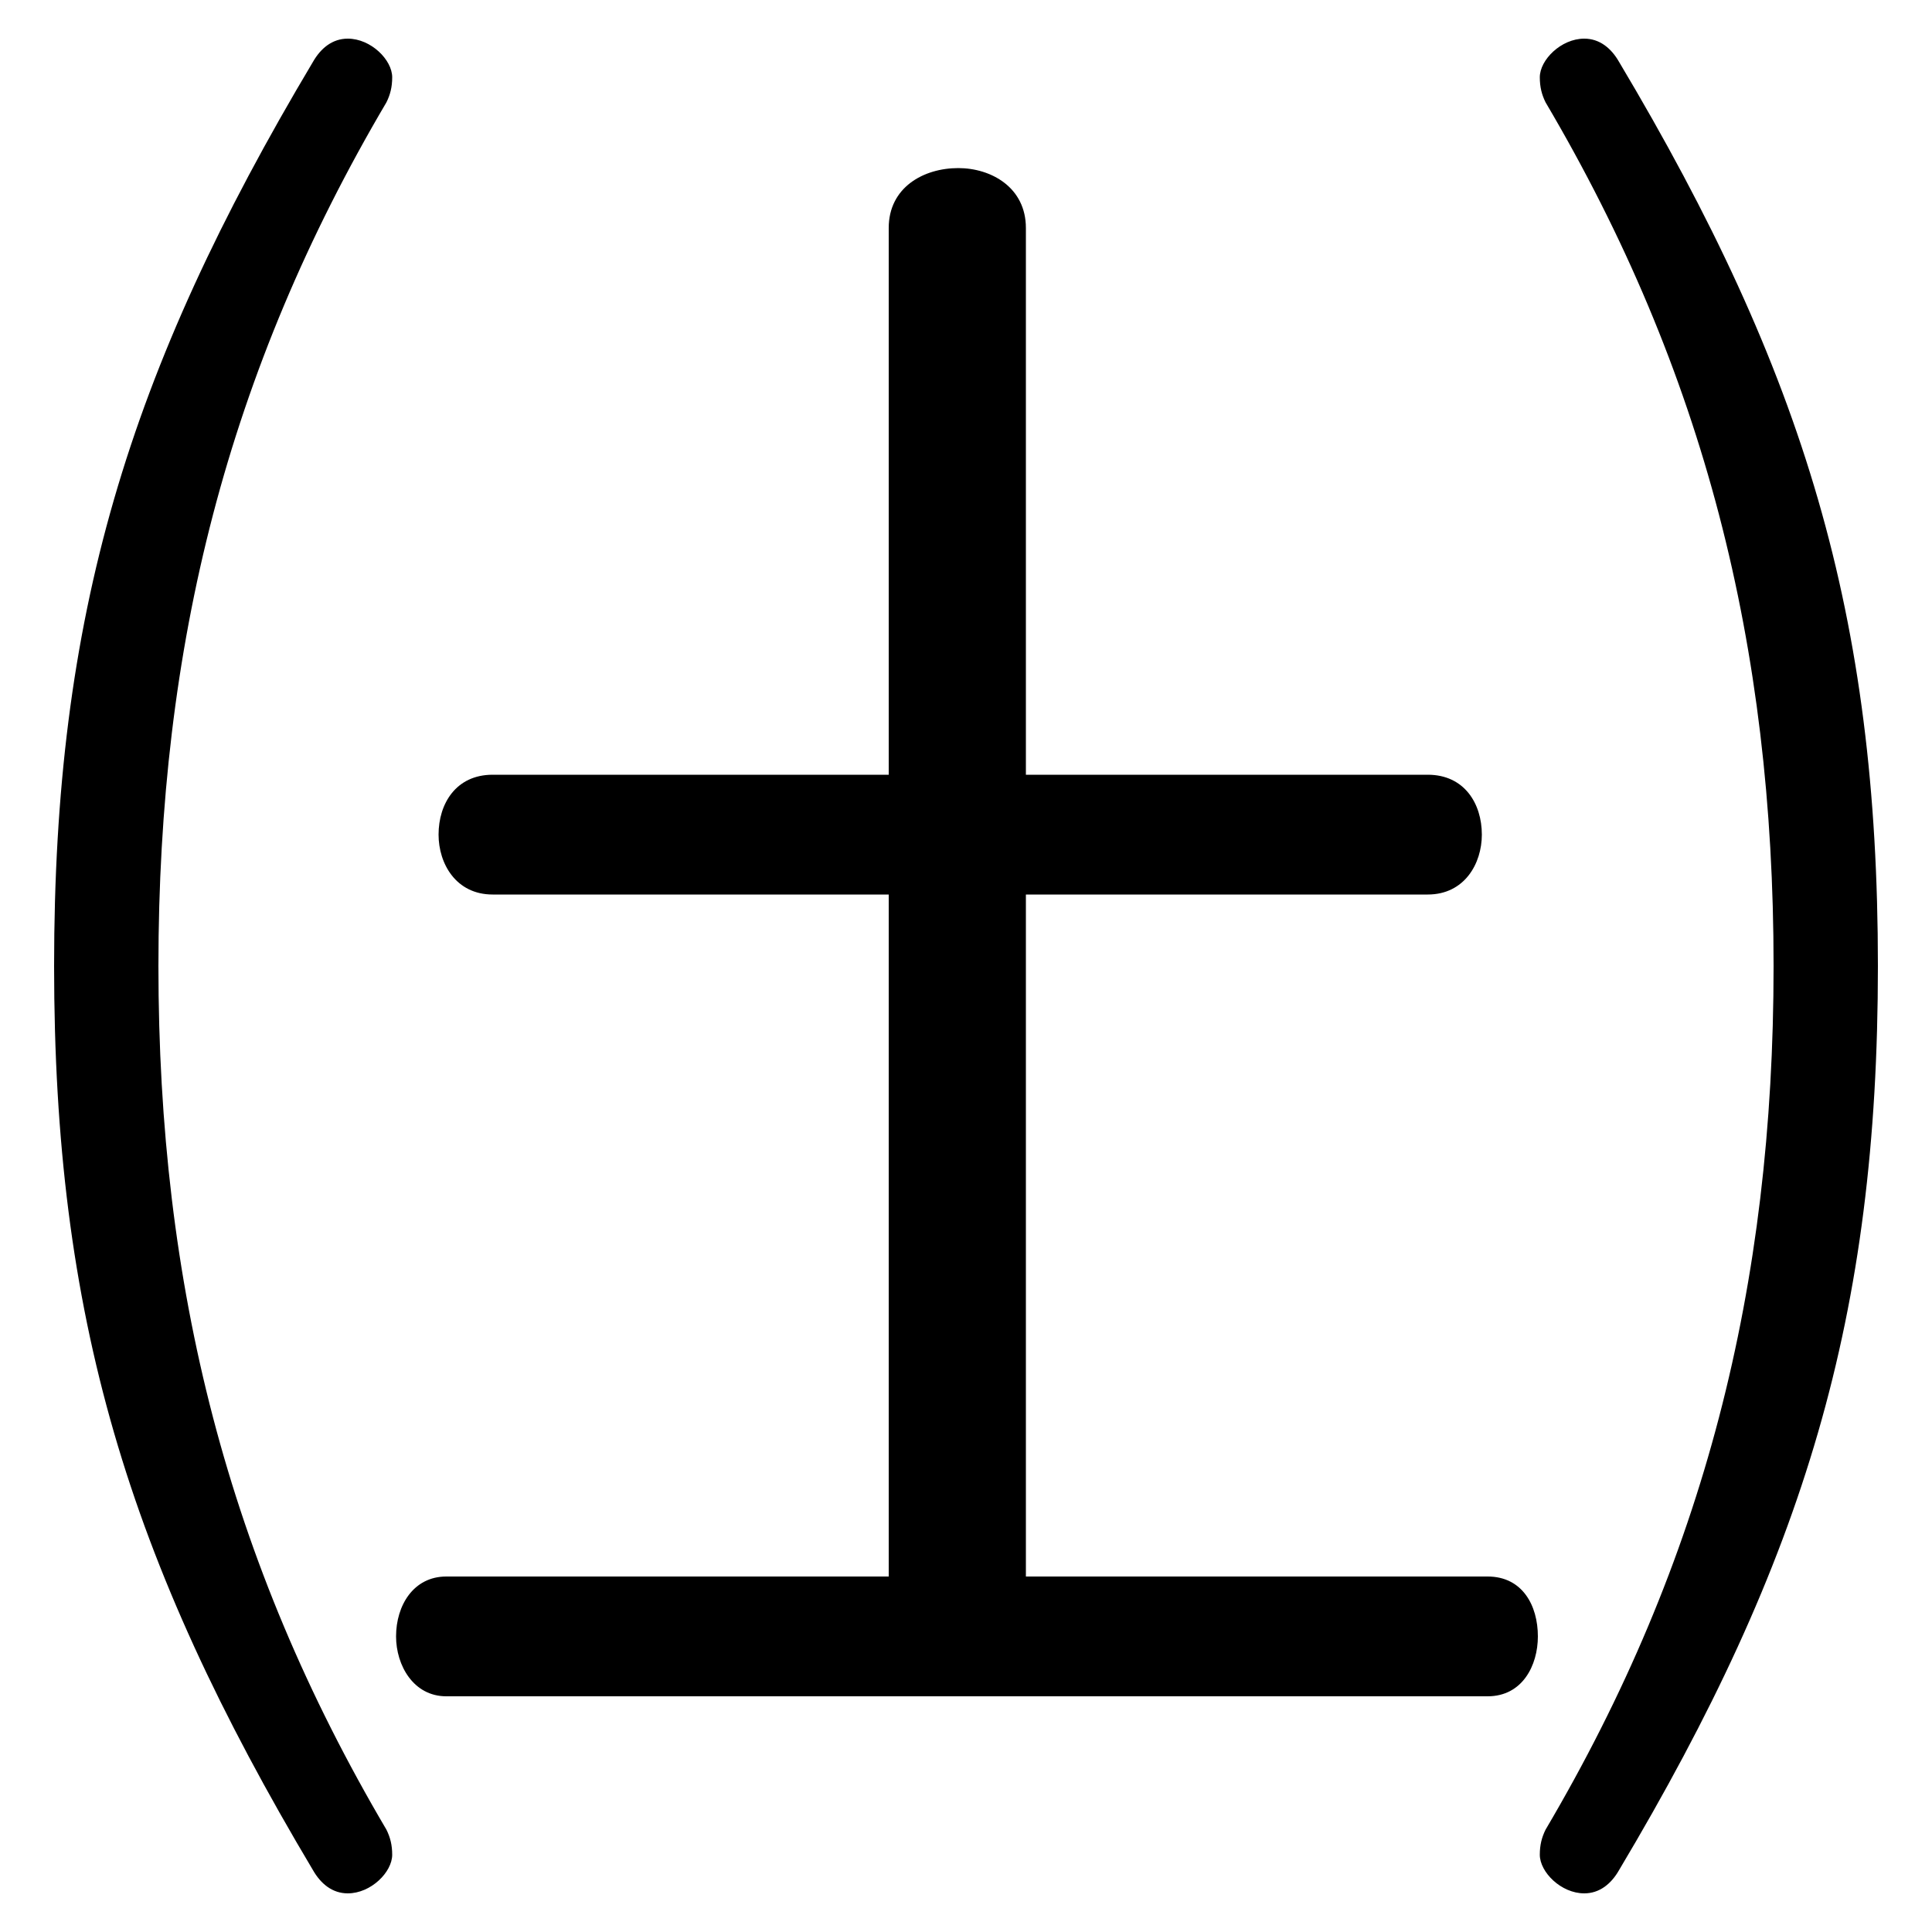 <svg xmlns="http://www.w3.org/2000/svg" viewBox="0 -44.0 50.0 50.0">
    <rect x="0" y="-44.0" width="50.0" height="50.0" fill="#808080" stroke="none"/>
    <g transform="scale(1, -1)">
        <!-- ボディの枠 -->
        <rect x="0" y="-6.0" width="50.0" height="50.0"
            stroke="white" fill="white"/>
        <!-- グリフ座標系の原点 -->
        <circle cx="0" cy="0" r="5" fill="white"/>
        <!-- グリフのアウトライン -->
        <g style="fill:black;stroke:#000000;stroke-width:0;stroke-linecap:round;stroke-linejoin:round;">
        <path d="M 23.0 3.2 L 11.55 3.2 C 10.7 3.2 10.25 2.45 10.25 1.65 C 10.25 0.9 10.7 0.1 11.55 0.1 L 38.5 0.1 C 39.4 0.1 39.8 0.9 39.8 1.65 C 39.8 2.45 39.4 3.2 38.5 3.2 L 26.55 3.2 L 26.55 20.85 L 36.95 20.85 C 37.9 20.85 38.35 21.65 38.35 22.4 C 38.35 23.2 37.9 23.95 36.95 23.95 L 26.55 23.95 L 26.55 38.1 C 26.55 39.15 25.65 39.65 24.8 39.65 C 23.9 39.65 23.0 39.15 23.0 38.1 L 23.0 23.95 L 12.75 23.95 C 11.8 23.95 11.35 23.2 11.35 22.4 C 11.35 21.65 11.8 20.85 12.75 20.85 L 23.0 20.85 Z M 1.4 19.0 C 1.4 9.95 3.3 3.65 8.1 -4.4 C 8.3 -4.75 8.6 -5.0 9.0 -5.0 C 9.6 -5.0 10.15 -4.45 10.15 -4.0 C 10.15 -3.75 10.1 -3.55 10.0 -3.35 C 5.9 3.6 4.1 10.7 4.1 19.0 C 4.1 27.3 5.9 34.4 10.0 41.35 C 10.1 41.55 10.15 41.75 10.15 42.0 C 10.15 42.45 9.6 43.0 9.0 43.0 C 8.6 43.0 8.3 42.75 8.1 42.4 C 3.3 34.35 1.4 28.05 1.4 19.0 Z M 48.6 19.0 C 48.6 28.05 46.7 34.35 41.9 42.4 C 41.7 42.75 41.4 43.0 41.0 43.0 C 40.4 43.0 39.85 42.45 39.85 42.0 C 39.85 41.75 39.9 41.55 40.0 41.35 C 44.1 34.4 45.9 27.3 45.9 19.0 C 45.9 10.7 44.1 3.6 40.0 -3.35 C 39.9 -3.55 39.85 -3.75 39.85 -4.0 C 39.85 -4.45 40.4 -5.0 41.0 -5.0 C 41.4 -5.0 41.7 -4.75 41.9 -4.4 C 46.7 3.65 48.6 9.95 48.6 19.0 Z"/>
    </g>
    </g>
</svg>
